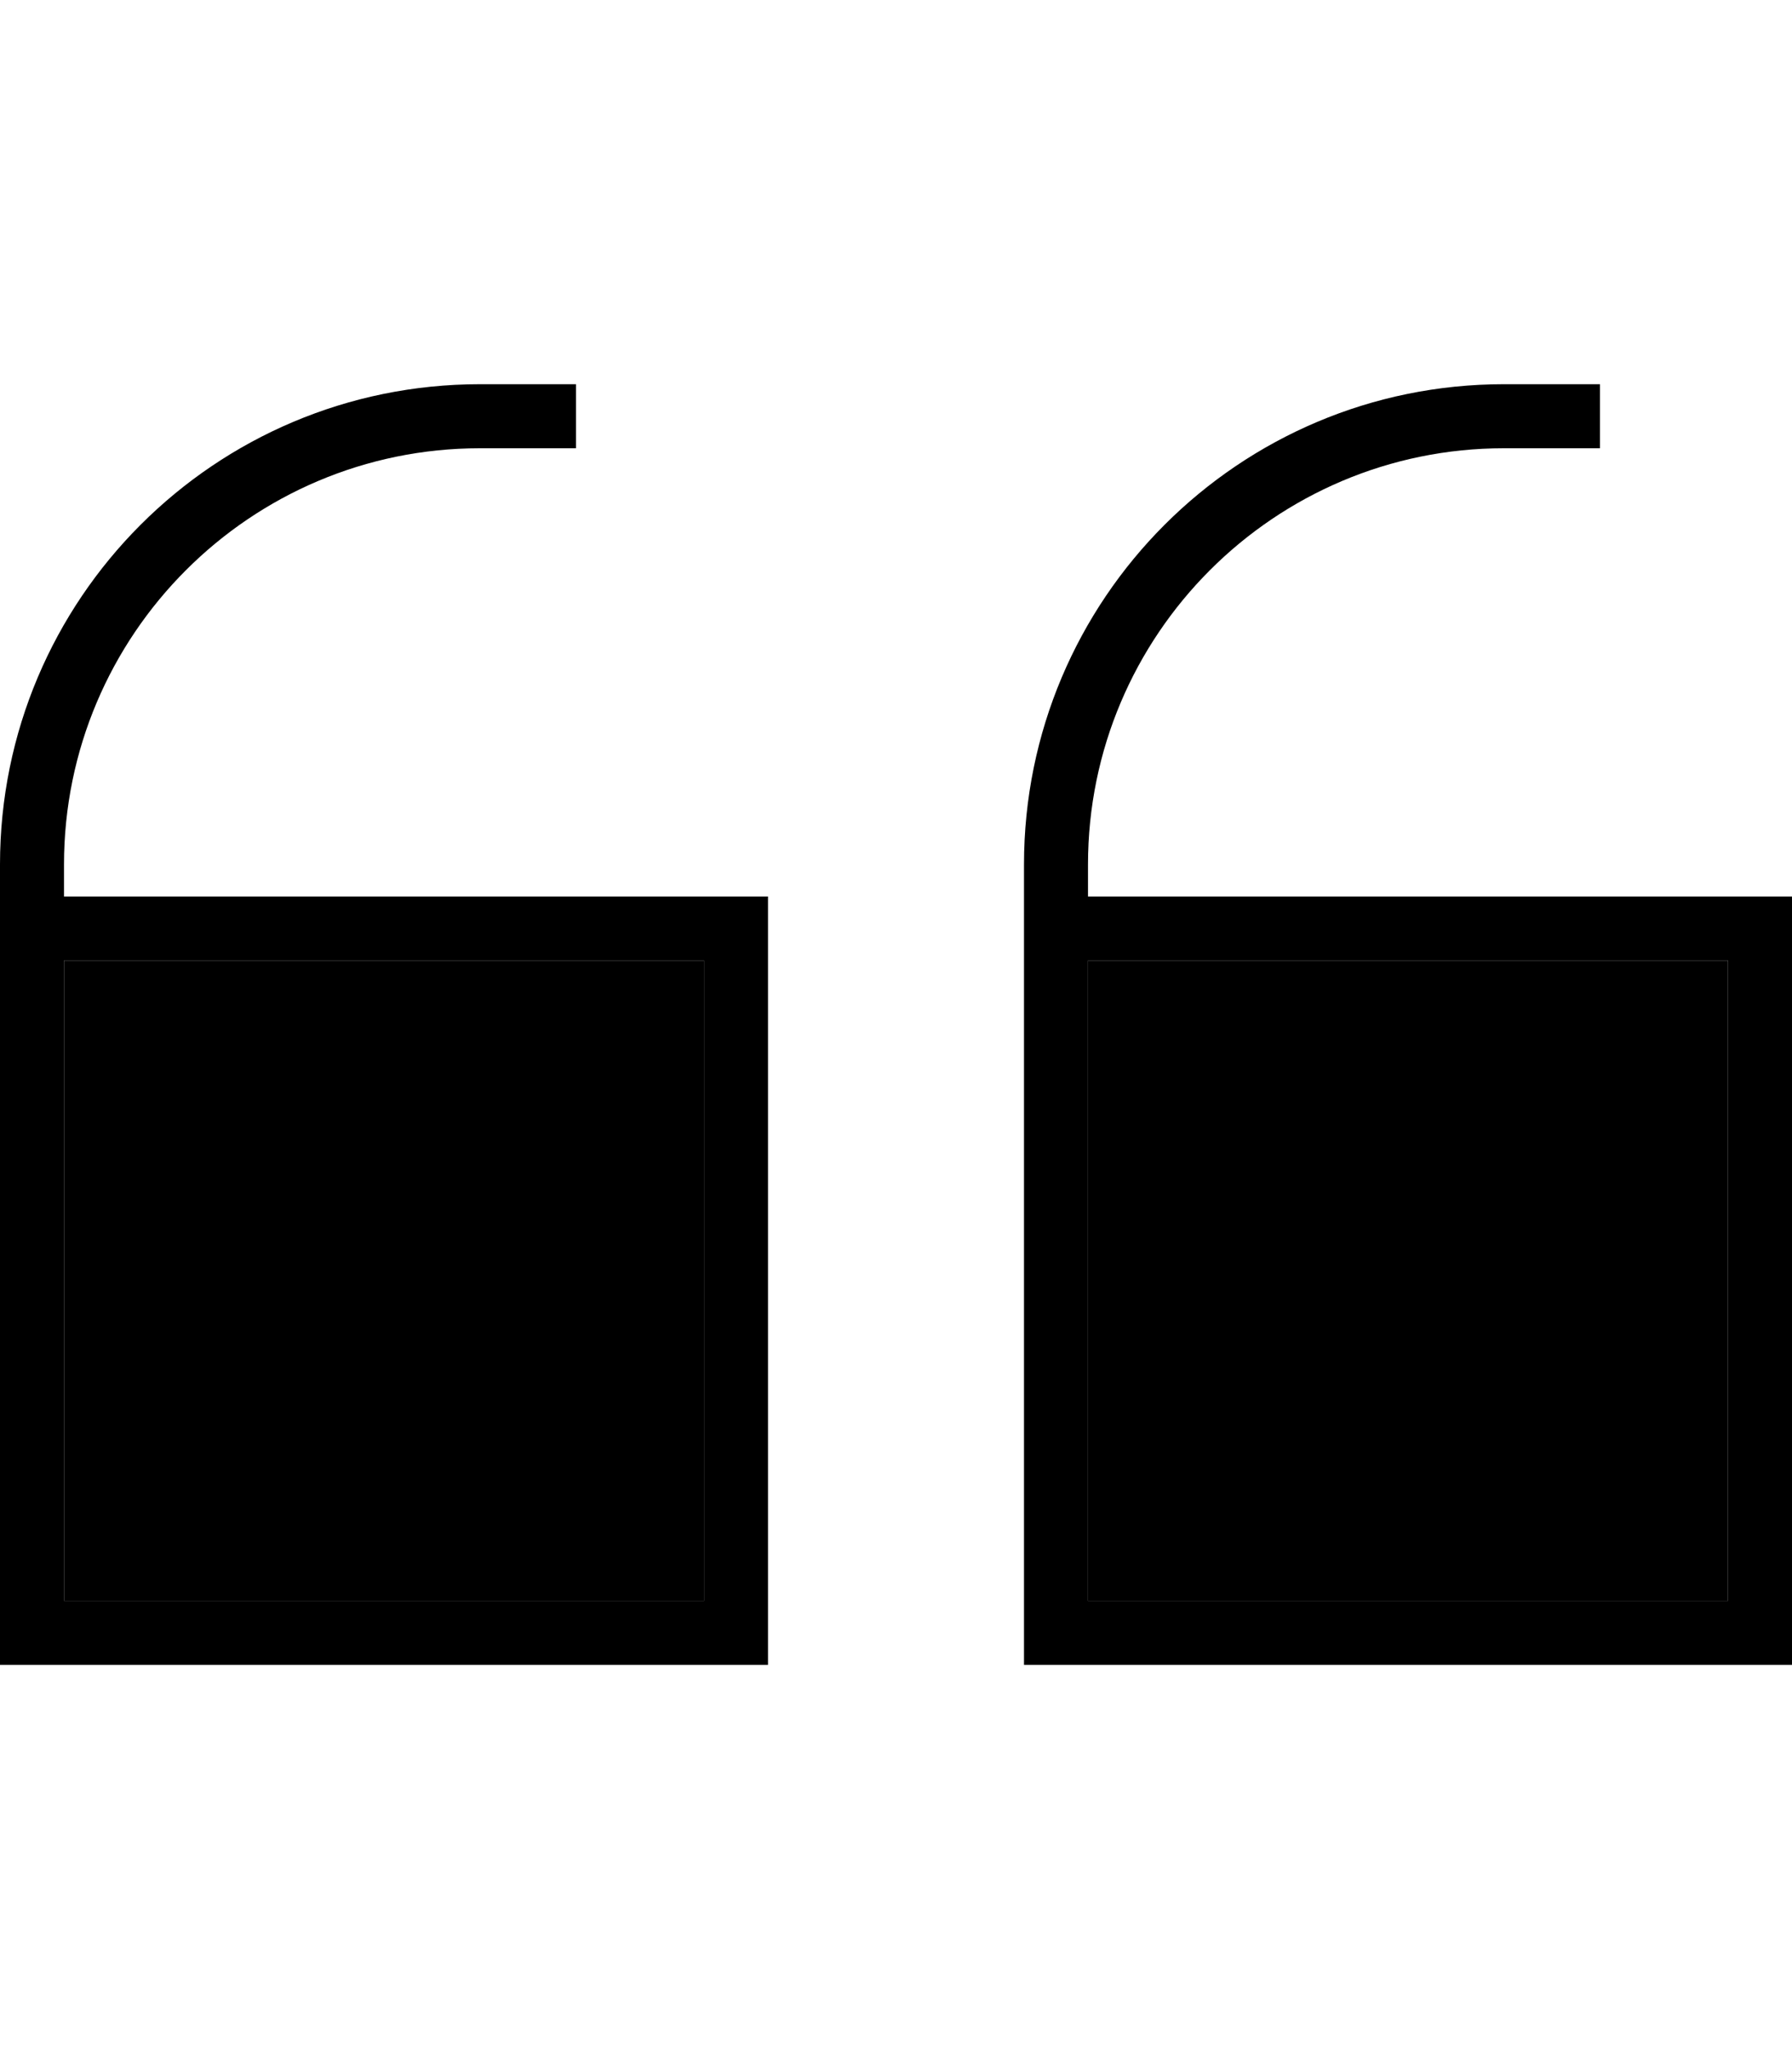 <svg xmlns="http://www.w3.org/2000/svg" viewBox="0 0 448 512"><path class="pr-icon-duotone-secondary" d="M16 240l0 72 0 88 160 0 0-160L16 240zm256 0l0 72 0 88 160 0 0-160-160 0z"/><path class="pr-icon-duotone-primary" d="M0 216C0 149.7 53.7 96 120 96l16 0 8 0 0 16-8 0-16 0C62.6 112 16 158.6 16 216l0 8 160 0 16 0 0 16 0 160 0 16-16 0L16 416 0 416l0-16 0-88 0-72 0-16 0-8zm16 96l0 88 160 0 0-160L16 240l0 72zm240-96c0-66.3 53.7-120 120-120l16 0 8 0 0 16-8 0-16 0c-57.4 0-104 46.6-104 104l0 8 160 0 16 0 0 16 0 160 0 16-16 0-160 0-16 0 0-16 0-88 0-72 0-16 0-8zm16 96l0 88 160 0 0-160-160 0 0 72z"/></svg>